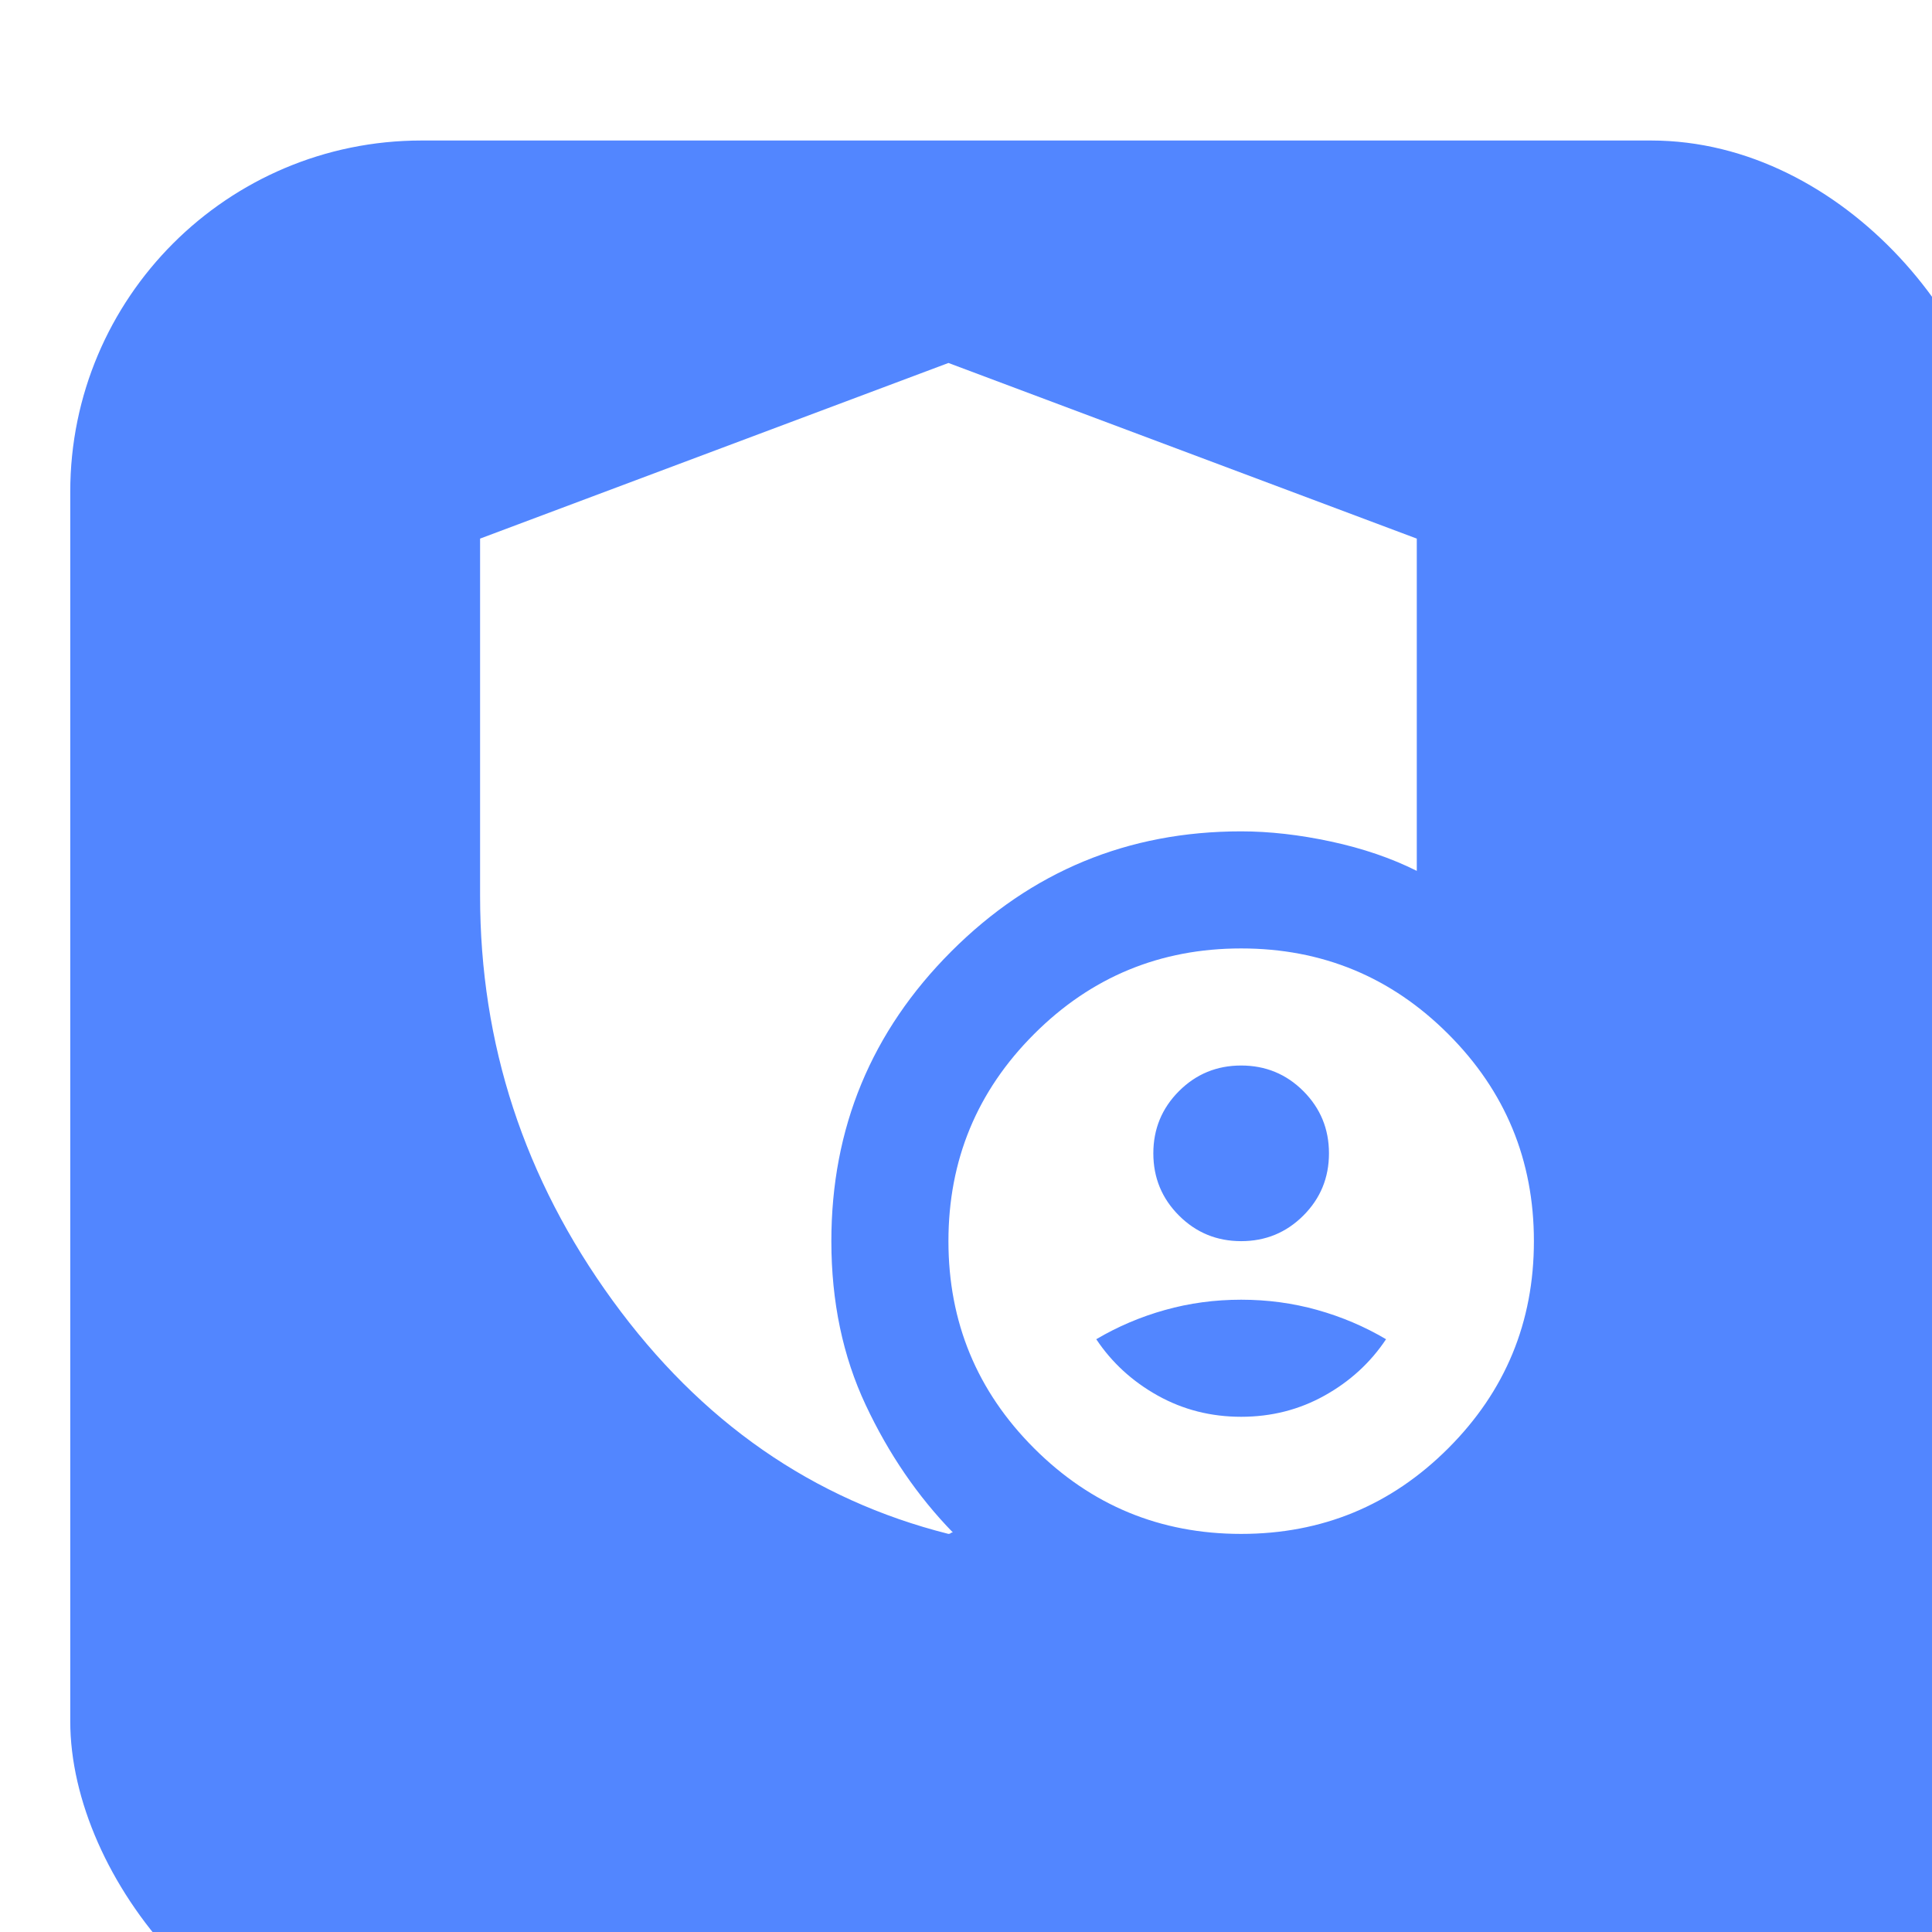 <svg width="55" height="55" viewBox="0 0 55 55" fill="none" xmlns="http://www.w3.org/2000/svg">
<g filter="url(#filter0_i_178_104)">
<rect width="55" height="55" rx="10" fill="#5286FF"/>
</g>
<mask id="mask0_178_104" style="mask-type:alpha" maskUnits="userSpaceOnUse" x="7" y="7" width="40" height="40">
<rect x="7" y="7" width="40" height="40" fill="#D9D9D9"/>
</mask>
<g mask="url(#mask0_178_104)">
<path d="M35.333 35.333C36.028 35.333 36.618 35.09 37.104 34.604C37.59 34.118 37.833 33.528 37.833 32.833C37.833 32.139 37.59 31.549 37.104 31.062C36.618 30.576 36.028 30.333 35.333 30.333C34.639 30.333 34.049 30.576 33.563 31.062C33.077 31.549 32.833 32.139 32.833 32.833C32.833 33.528 33.077 34.118 33.563 34.604C34.049 35.09 34.639 35.333 35.333 35.333ZM35.333 40.333C36.194 40.333 36.986 40.132 37.708 39.729C38.431 39.326 39.014 38.792 39.458 38.125C38.847 37.764 38.194 37.486 37.5 37.292C36.806 37.097 36.083 37 35.333 37C34.583 37 33.861 37.097 33.167 37.292C32.472 37.486 31.82 37.764 31.208 38.125C31.653 38.792 32.236 39.326 32.958 39.729C33.681 40.132 34.472 40.333 35.333 40.333ZM35.333 43.667C33.028 43.667 31.063 42.854 29.438 41.229C27.813 39.604 27 37.639 27 35.333C27 33.028 27.813 31.062 29.438 29.438C31.063 27.812 33.028 27 35.333 27C37.639 27 39.604 27.812 41.229 29.438C42.854 31.062 43.667 33.028 43.667 35.333C43.667 37.639 42.854 39.604 41.229 41.229C39.604 42.854 37.639 43.667 35.333 43.667ZM27 43.667C23.139 42.694 19.951 40.479 17.438 37.021C14.924 33.562 13.667 29.722 13.667 25.5V15.333L27 10.333L40.333 15.333V24.792C39.611 24.43 38.799 24.153 37.896 23.958C36.993 23.764 36.139 23.667 35.333 23.667C32.111 23.667 29.361 24.805 27.083 27.083C24.806 29.361 23.667 32.111 23.667 35.333C23.667 37.056 23.993 38.611 24.646 40C25.299 41.389 26.125 42.597 27.125 43.625C27.097 43.625 27.076 43.632 27.063 43.646C27.049 43.66 27.028 43.667 27 43.667Z" fill="white"/>
</g>
<defs>
<filter id="filter0_i_178_104" x="0" y="0" width="57" height="59" filterUnits="userSpaceOnUse" color-interpolation-filters="sRGB">
<feFlood flood-opacity="0" result="BackgroundImageFix"/>
<feBlend mode="normal" in="SourceGraphic" in2="BackgroundImageFix" result="shape"/>
<feColorMatrix in="SourceAlpha" type="matrix" values="0 0 0 0 0 0 0 0 0 0 0 0 0 0 0 0 0 0 127 0" result="hardAlpha"/>
<feMorphology radius="2" operator="erode" in="SourceAlpha" result="effect1_innerShadow_178_104"/>
<feOffset dx="2" dy="4"/>
<feGaussianBlur stdDeviation="3.85"/>
<feComposite in2="hardAlpha" operator="arithmetic" k2="-1" k3="1"/>
<feColorMatrix type="matrix" values="0 0 0 0 0 0 0 0 0 0 0 0 0 0 0 0 0 0 0.25 0"/>
<feBlend mode="normal" in2="shape" result="effect1_innerShadow_178_104"/>
</filter>
</defs>
</svg>
